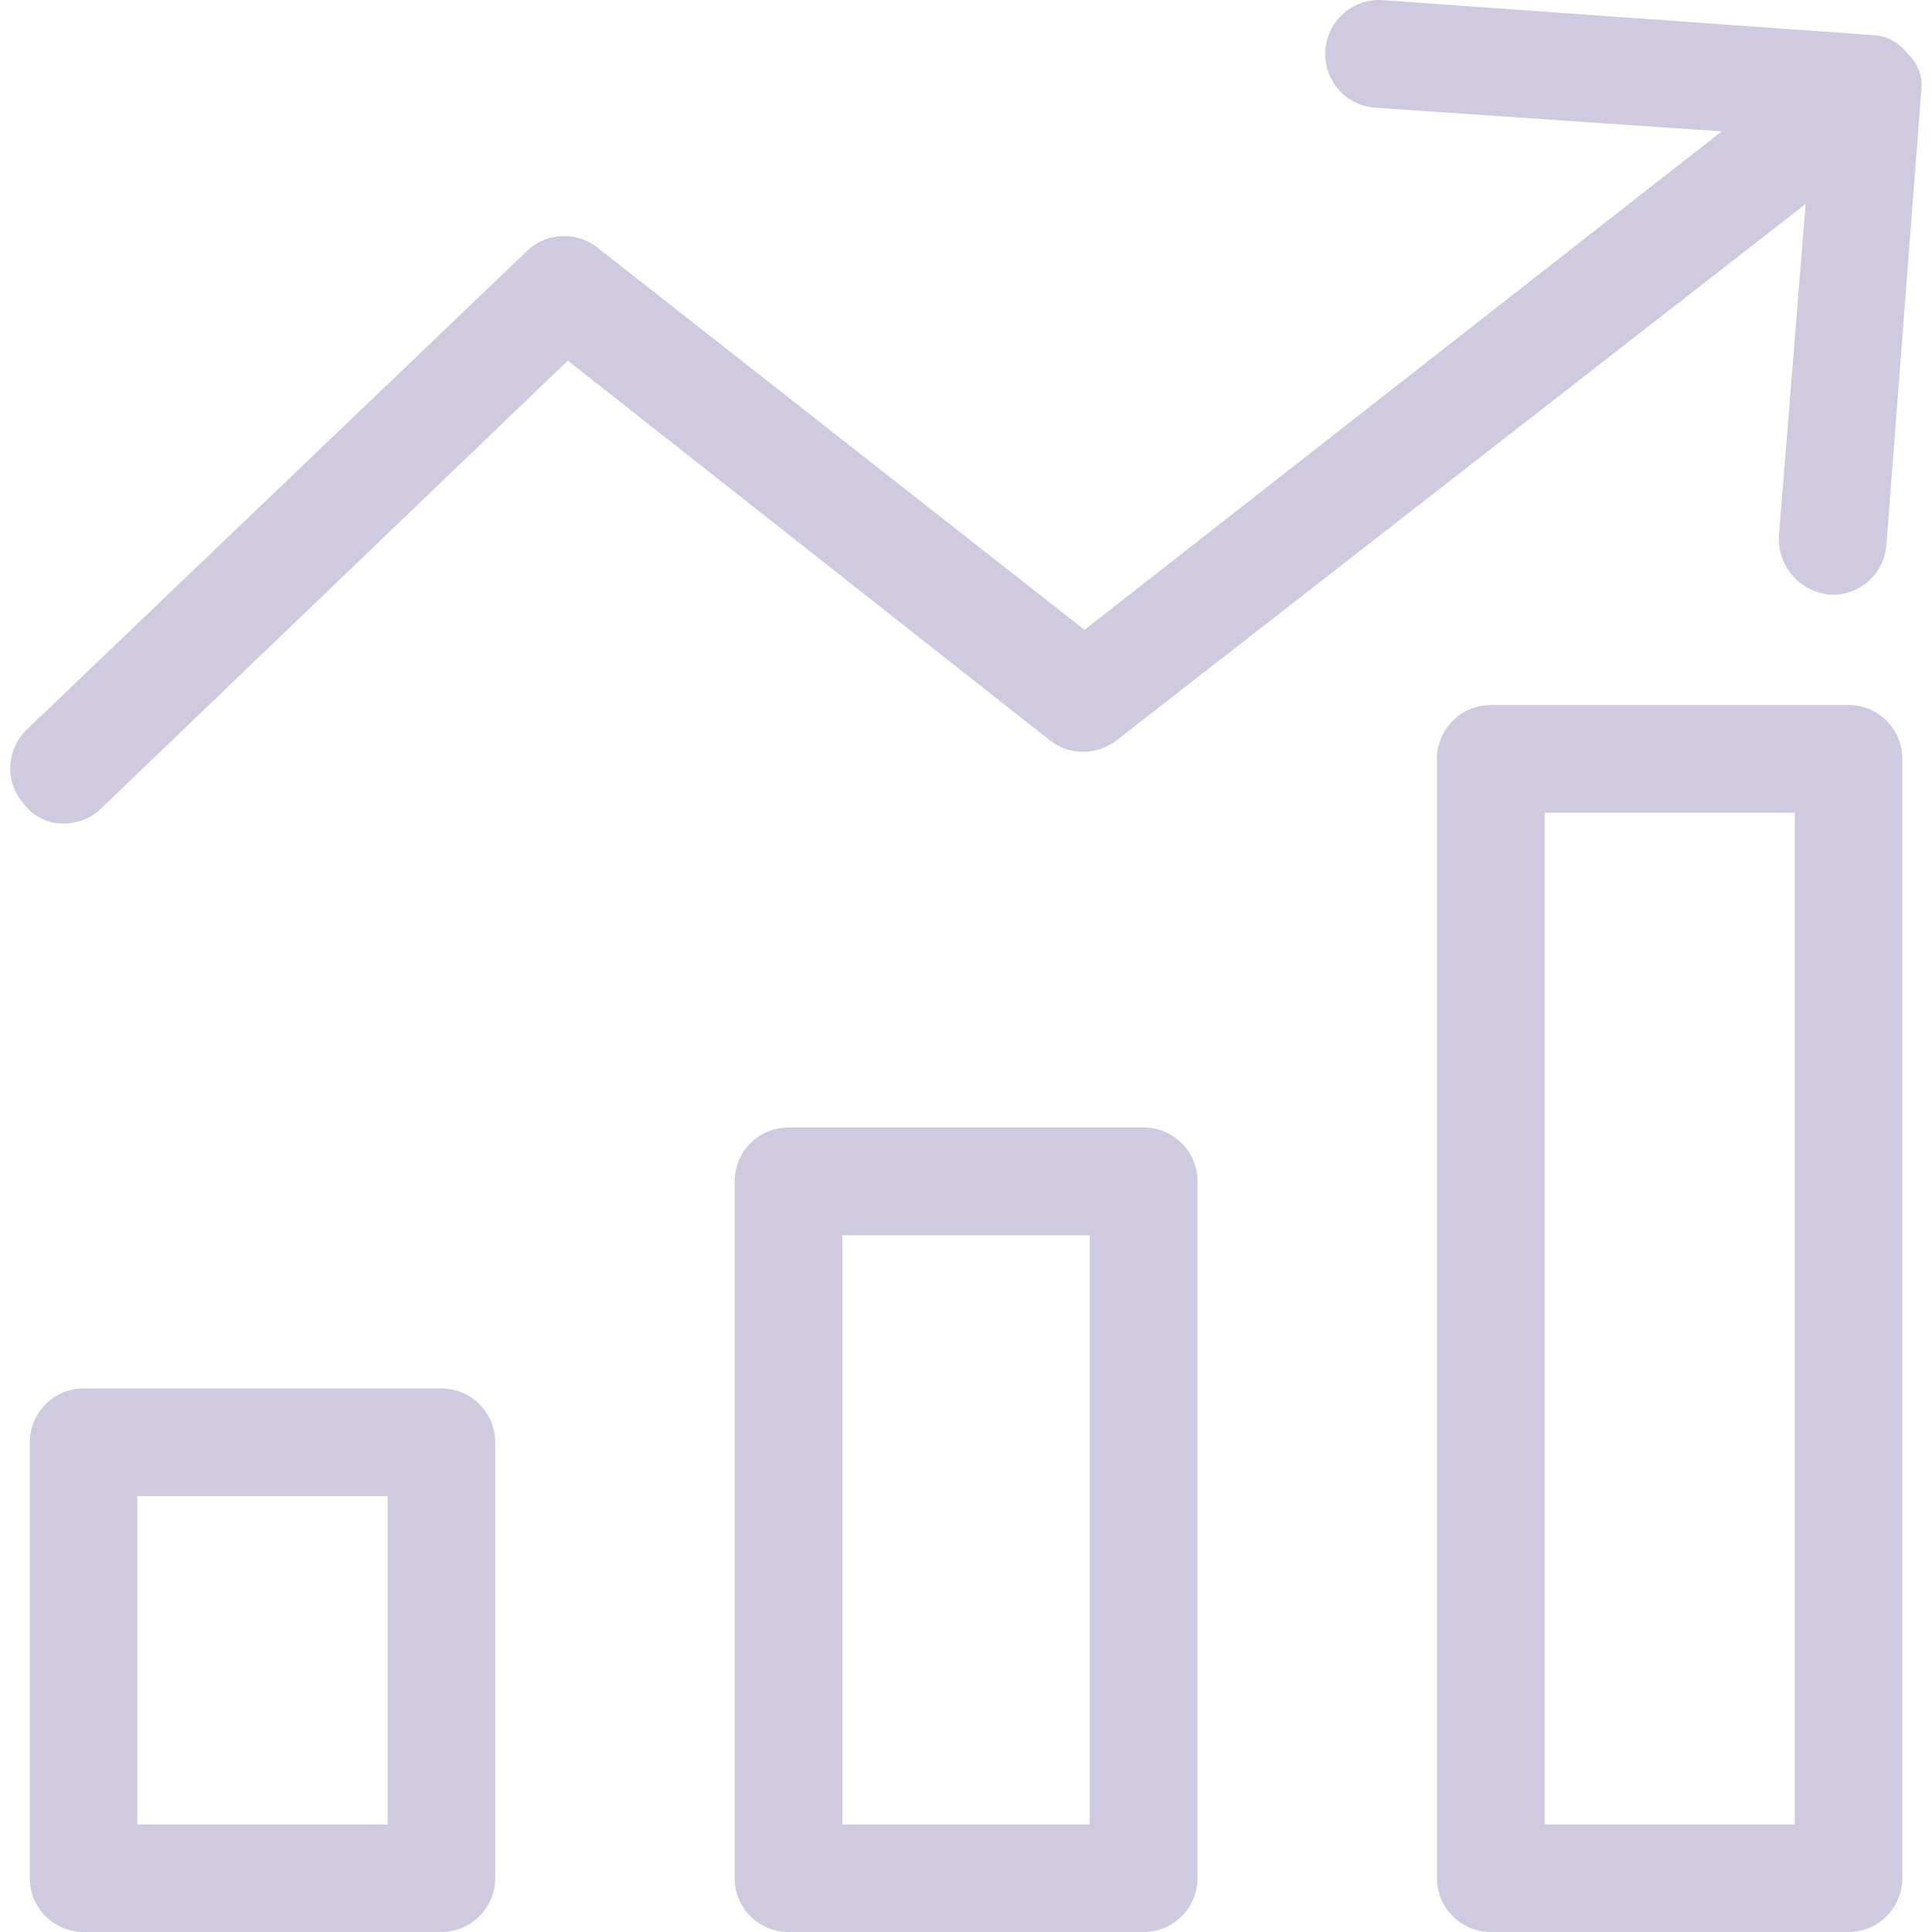 <svg width="12" height="12" viewBox="0 0 12 12" fill="none" xmlns="http://www.w3.org/2000/svg">
  <g clip-path="url(#clip0)">
    <path d="M7.104 7.003H4.898C4.713 7.003 4.563 7.153 4.563 7.337V11.666C4.563 11.85 4.713 12 4.898 12H7.104C7.288 12 7.438 11.85 7.438 11.666V7.337C7.438 7.153 7.288 7.003 7.104 7.003ZM6.769 11.332H5.232V7.672H6.769V11.332Z" fill="#D0CAE0"/>
    <path d="M11.482 4.379H9.26C9.075 4.379 8.925 4.529 8.925 4.714V11.666C8.925 11.85 9.075 12 9.26 12H11.482C11.667 12 11.816 11.85 11.816 11.666V4.714C11.816 4.529 11.667 4.379 11.482 4.379ZM11.148 11.332H9.594V5.048H11.148V11.332Z" fill="#D0CAE0"/>
    <path d="M2.742 8.624H0.519C0.335 8.624 0.185 8.774 0.185 8.958V11.666C0.185 11.85 0.335 12 0.519 12H2.742C2.926 12 3.076 11.85 3.076 11.666V8.958C3.076 8.774 2.926 8.624 2.742 8.624ZM2.408 11.332H0.853V9.293H2.408V11.332Z" fill="#D0CAE0"/>
    <path d="M11.85 0.335C11.799 0.265 11.719 0.222 11.633 0.218L8.591 0.001C8.406 -0.013 8.246 0.126 8.232 0.31C8.218 0.495 8.356 0.656 8.541 0.669L10.694 0.816L6.736 3.912L3.711 1.538C3.582 1.436 3.398 1.443 3.277 1.555L0.168 4.53C0.036 4.655 0.029 4.863 0.152 4.998C0.211 5.075 0.305 5.119 0.402 5.115C0.49 5.114 0.575 5.077 0.636 5.014L3.527 2.24L6.519 4.597C6.641 4.694 6.814 4.694 6.937 4.597L11.215 1.267L11.048 3.343C11.047 3.525 11.184 3.677 11.365 3.694H11.382C11.554 3.695 11.699 3.565 11.716 3.393L11.933 0.569C11.946 0.482 11.914 0.395 11.85 0.335Z" fill="#D0CAE0"/>
  </g>
  <defs>
    <clipPath id="clip0">
      <rect width="12" height="12" fill="white"/>
    </clipPath>
  </defs>
</svg>
